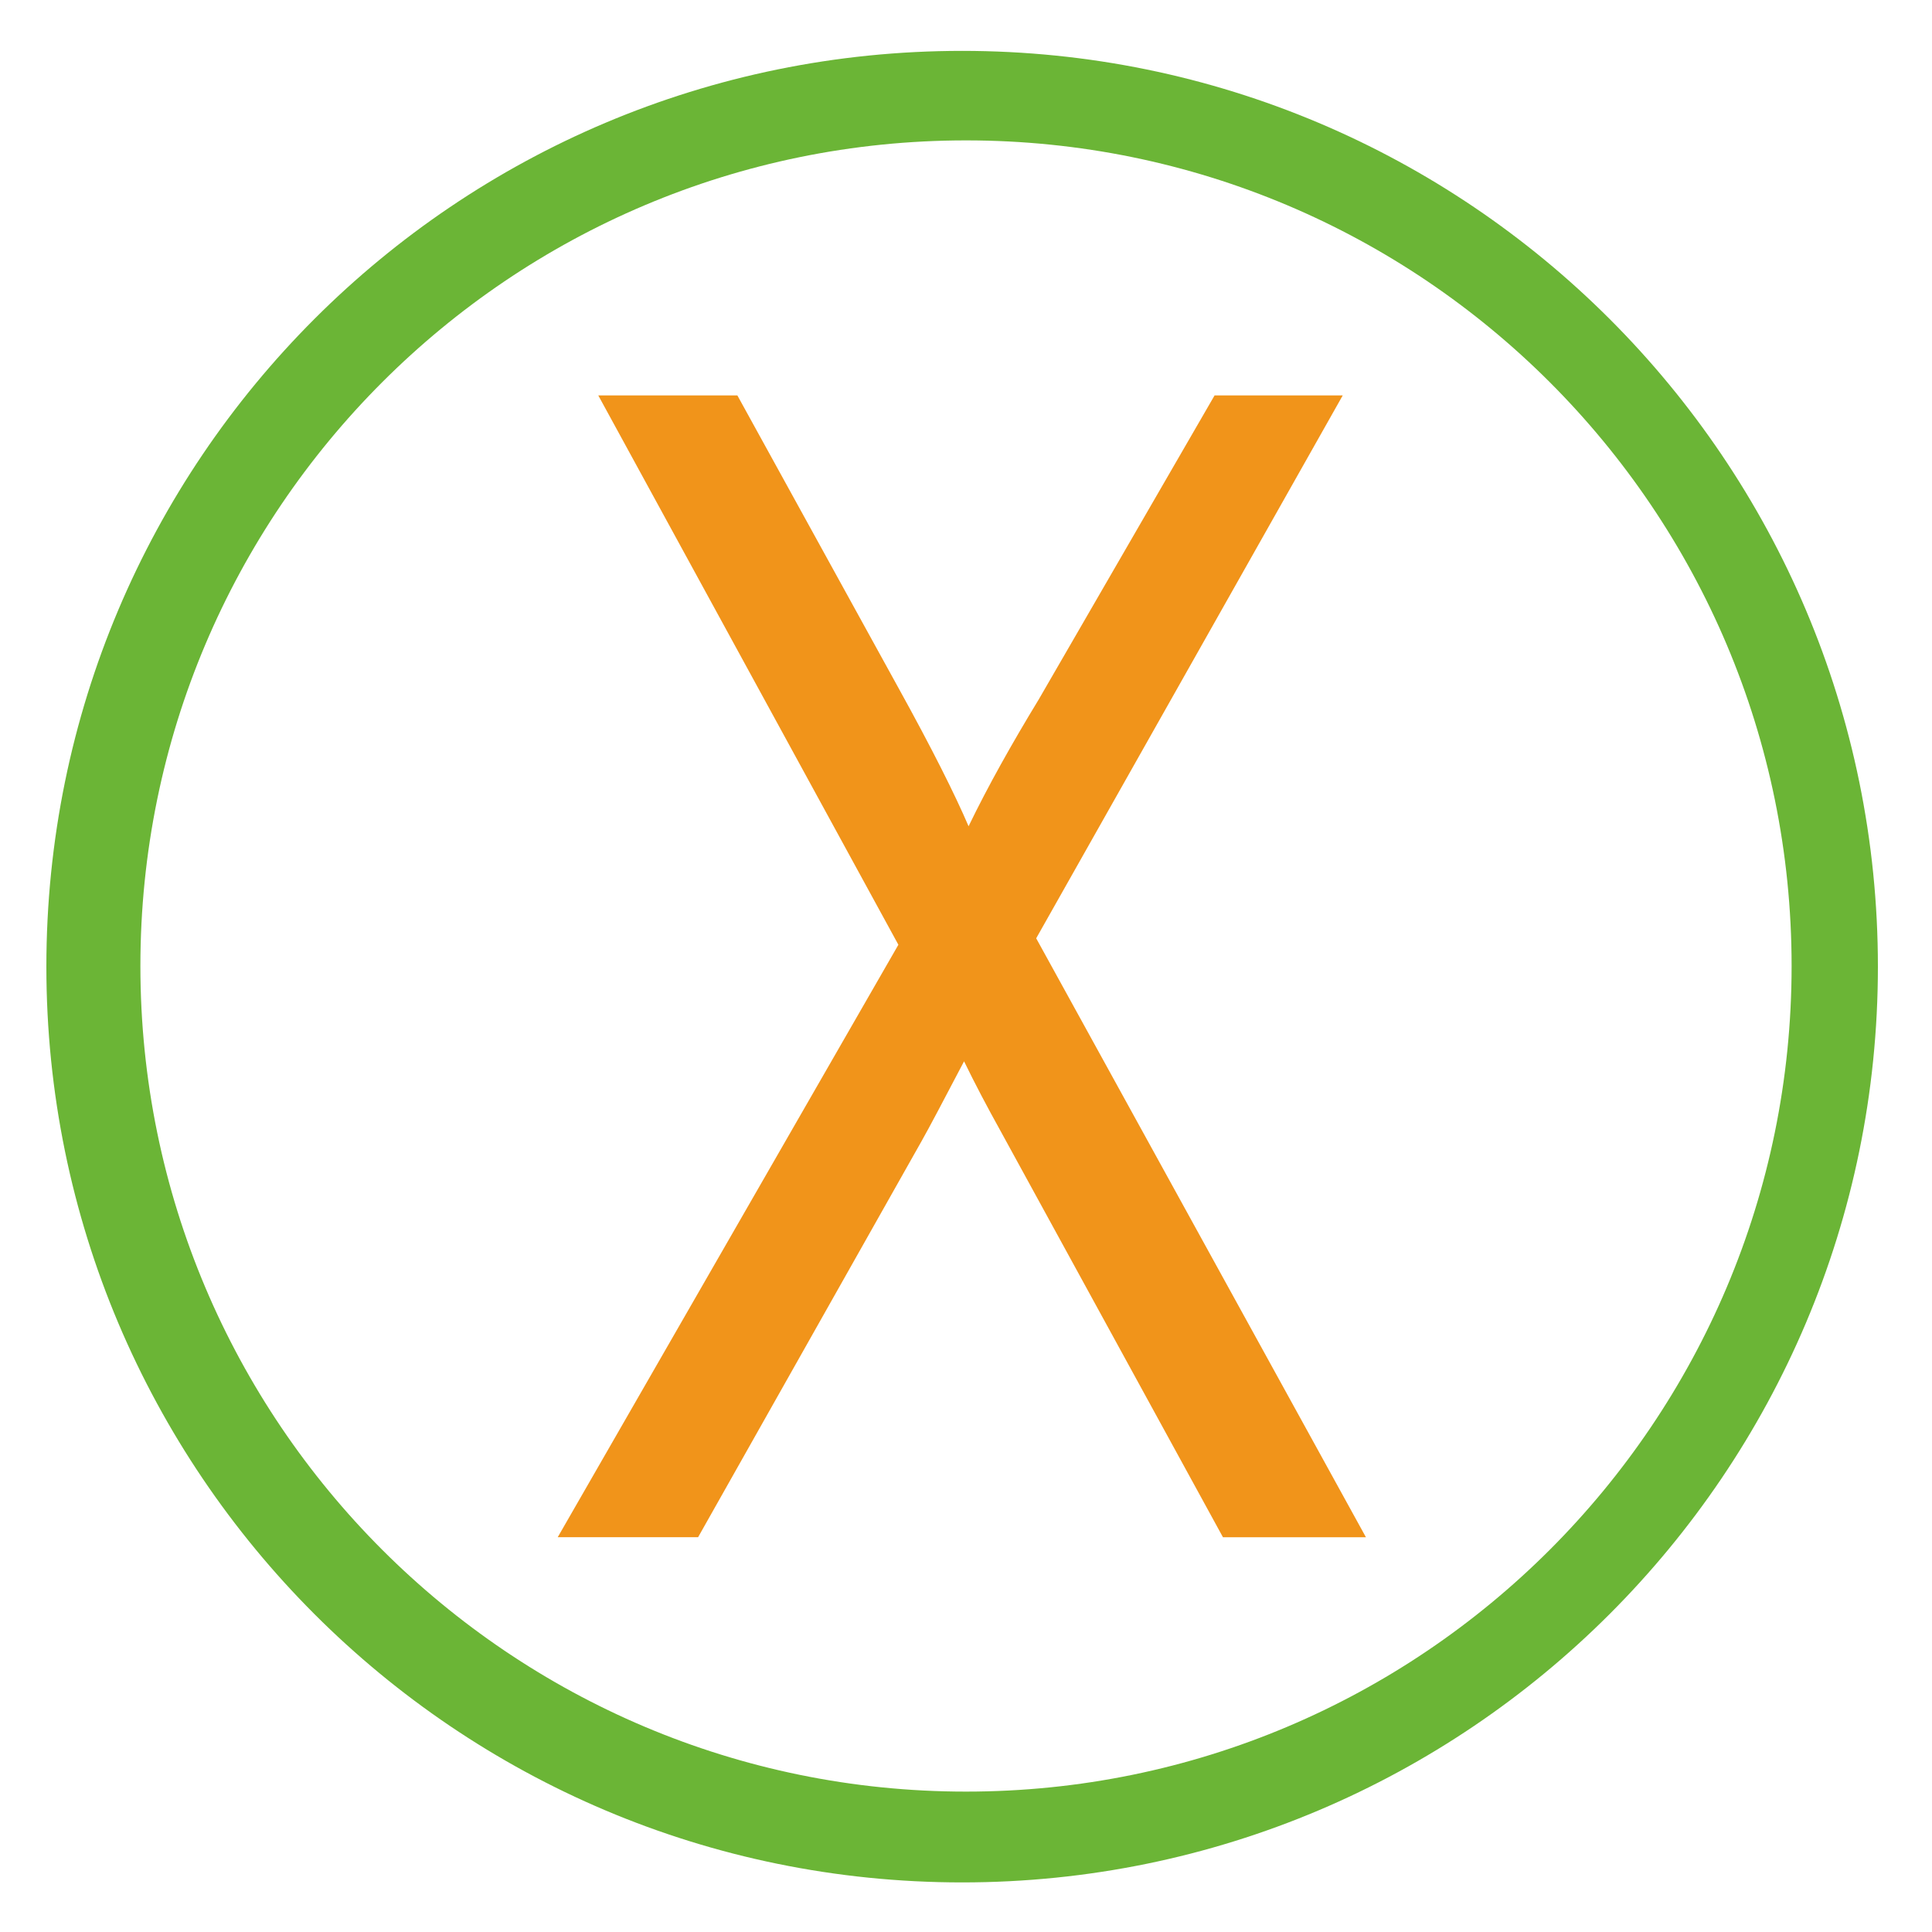 <?xml version="1.0" encoding="UTF-8"?>
<!DOCTYPE svg PUBLIC "-//W3C//DTD SVG 1.0//EN" "http://www.w3.org/TR/2001/REC-SVG-20010904/DTD/svg10.dtd">
<!-- Creator: CorelDRAW X7 -->
<svg xmlns="http://www.w3.org/2000/svg" xml:space="preserve" width="30px" height="30px" version="1.0" style="shape-rendering:geometricPrecision; text-rendering:geometricPrecision; image-rendering:optimizeQuality; fill-rule:evenodd; clip-rule:evenodd"
viewBox="0 0 3000 3000"
 xmlns:xlink="http://www.w3.org/1999/xlink">
 <defs>
  <style type="text/css">
   <![CDATA[
    .str0 {stroke:#2B2A29;stroke-width:236.239}
    .fil1 {fill:none}
    .fil0 {fill:#6BB536}
    .fil2 {fill:#F1941A;fill-rule:nonzero}
   ]]>
  </style>
 </defs>
 <g id="Layer_x0020_1">
  <path class="fil0" d="M1494 79c785,0 1422,636 1422,1422 0,785 -637,1422 -1422,1422 -786,0 -1422,-637 -1422,-1422 0,-786 636,-1422 1422,-1422zm6 139c708,0 1282,574 1282,1282 0,708 -574,1282 -1282,1282 -708,0 -1282,-574 -1282,-1282 0,-708 574,-1282 1282,-1282z"/>
  <g id="_565827901040">
   <line class="fil1 str0" x1="866" y1="2387" x2="866" y2= "2387" />
  </g>
  <path class="fil2" d="M866 2387l529 -920 -466 -853 216 0 250 454c52,94 88,166 109,215 30,-62 67,-128 109,-197l273 -472 199 0 -476 843 512 930 -222 0 -346 -632c-20,-36 -39,-72 -56,-107 -31,59 -53,101 -66,124l-347 615 -218 0z"/>
 </g>
</svg>
